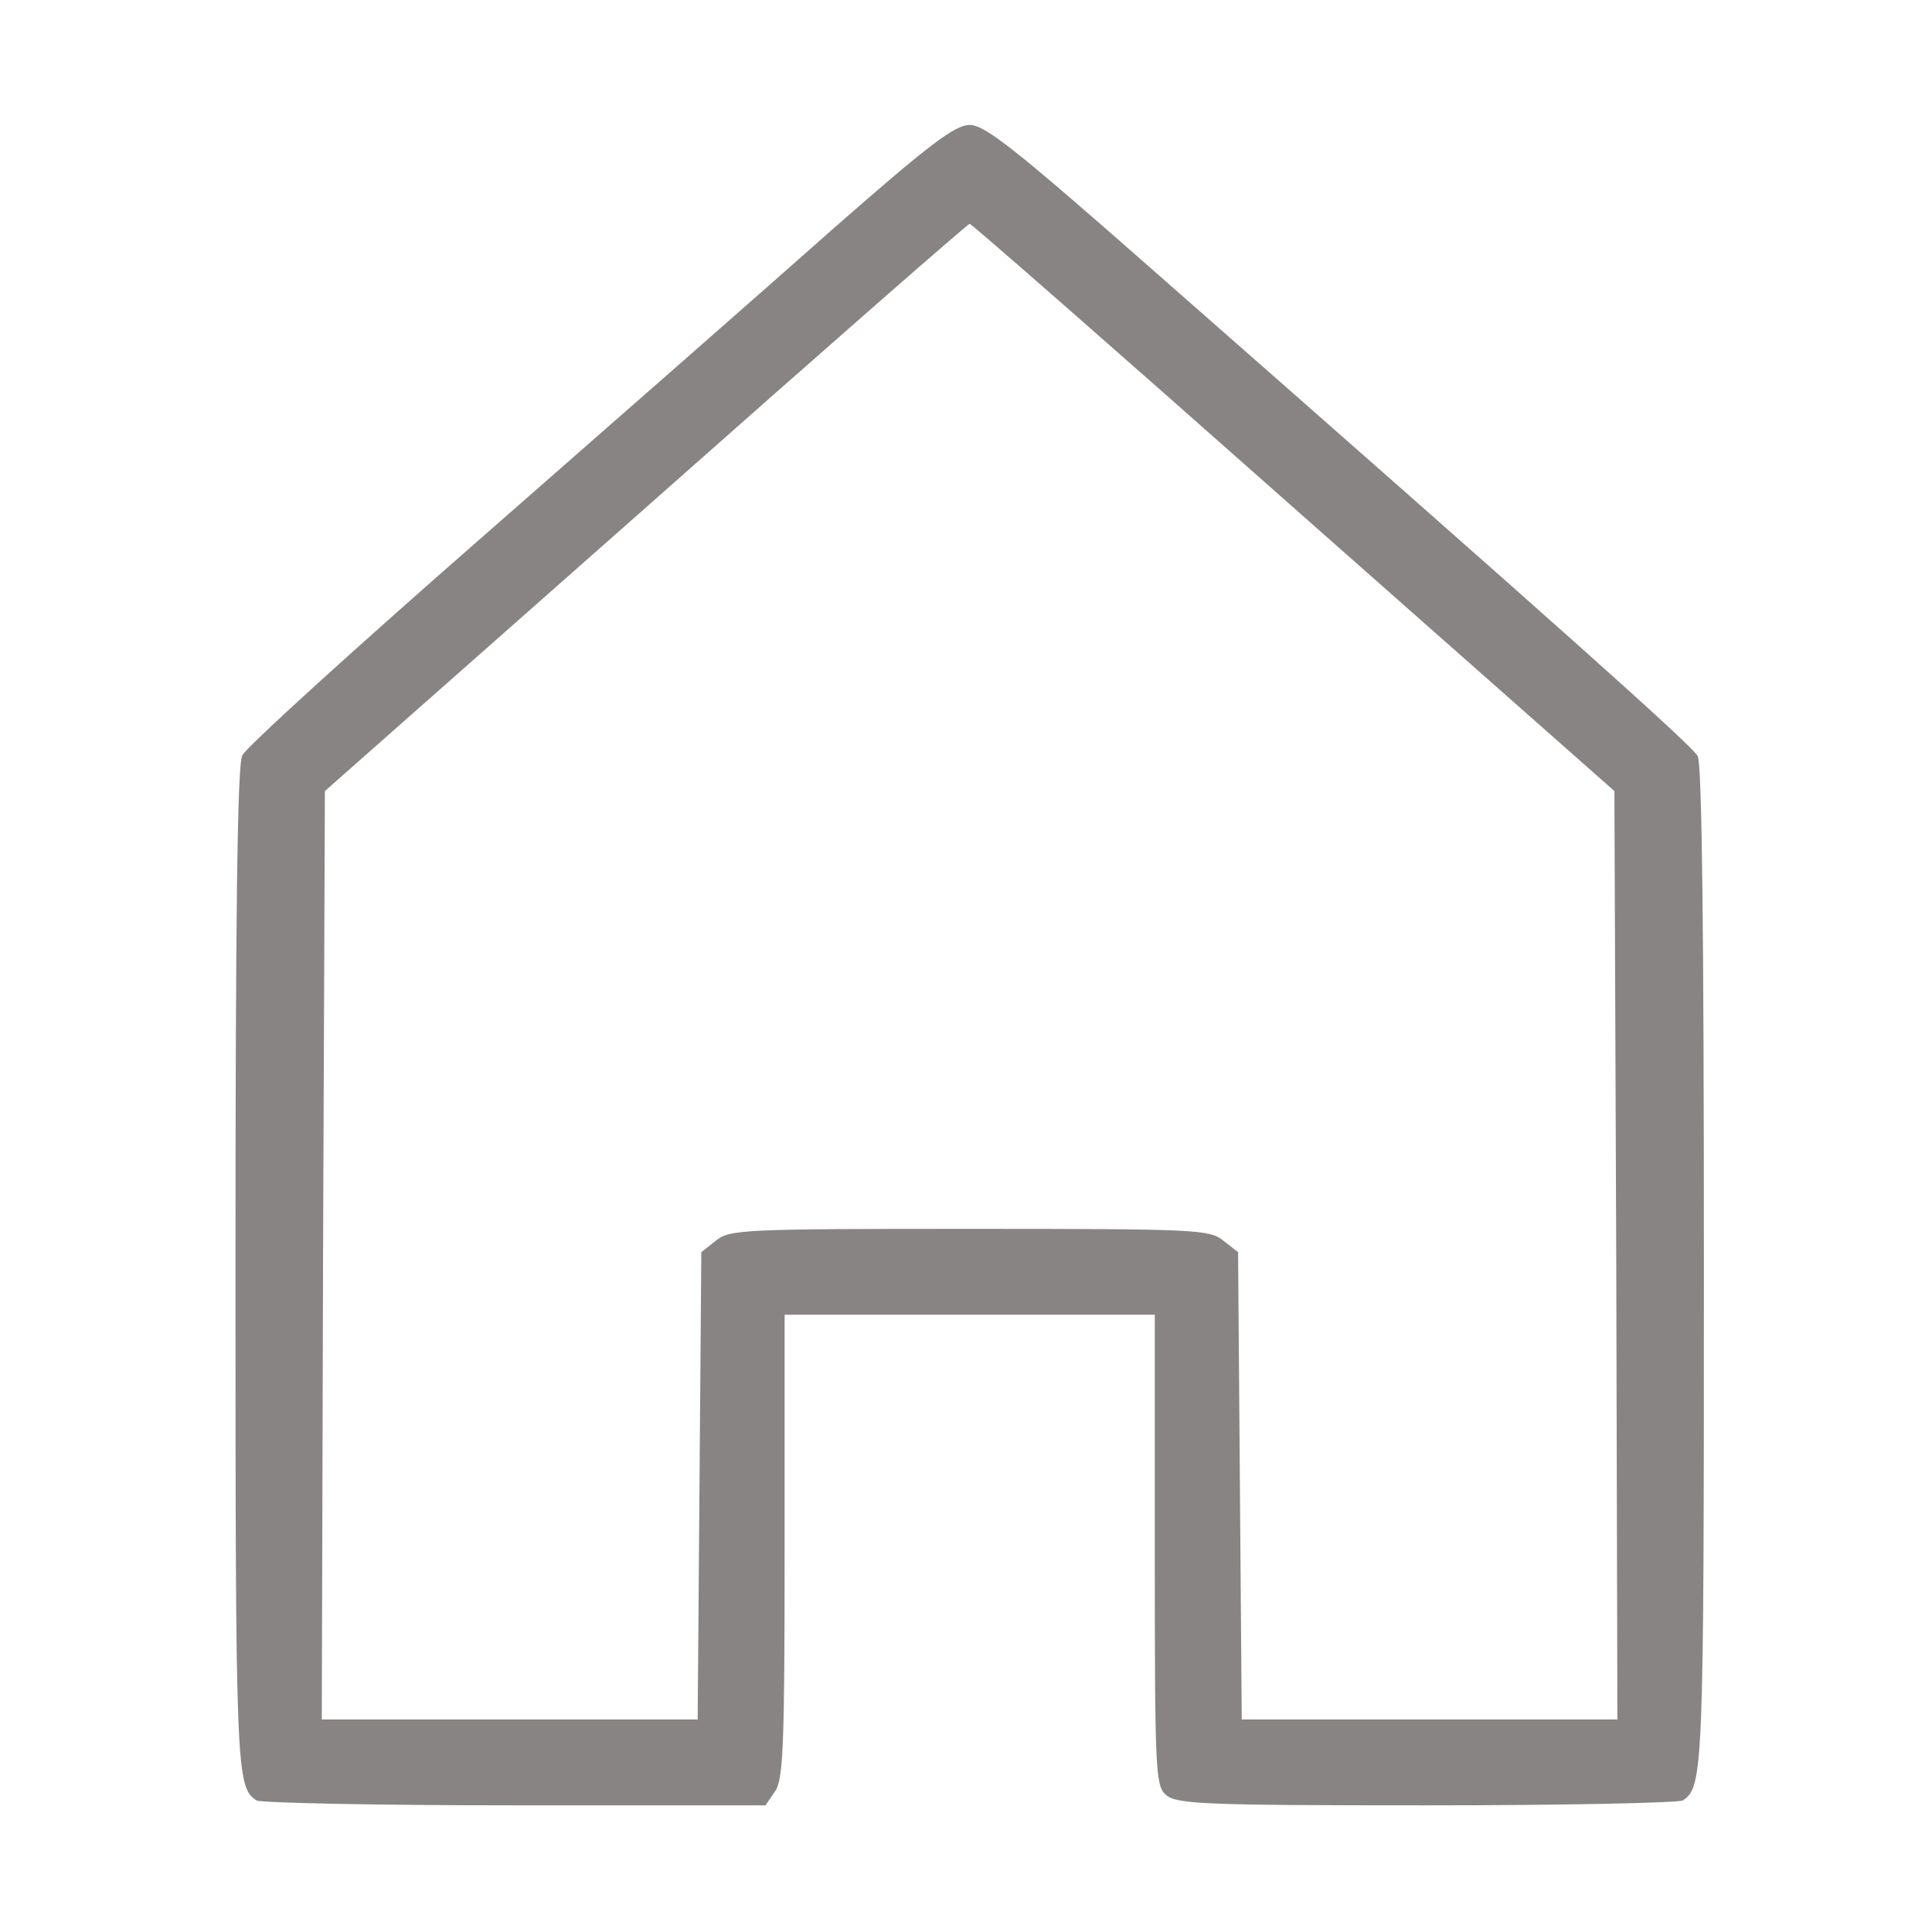 <svg width="18" height="18" viewBox="0 0 18 18" fill="none" xmlns="http://www.w3.org/2000/svg">
<path d="M7.776 2.119C7.178 2.65 5.706 3.941 4.505 4.993C3.303 6.044 2.291 6.964 2.257 7.038C2.211 7.13 2.194 8.535 2.194 11.827C2.194 16.506 2.199 16.648 2.389 16.774C2.424 16.797 3.504 16.82 4.792 16.82H7.132L7.218 16.694C7.299 16.585 7.31 16.271 7.31 14.409V12.249H10.759V14.437C10.759 16.488 10.764 16.637 10.862 16.722C10.96 16.809 11.213 16.82 13.294 16.82C14.57 16.82 15.644 16.797 15.679 16.774C15.868 16.648 15.875 16.506 15.875 11.82C15.875 8.678 15.857 7.118 15.817 7.044C15.759 6.941 14.57 5.878 10.712 2.49C9.465 1.393 9.177 1.164 9.034 1.164C8.896 1.165 8.661 1.343 7.776 2.119ZM12.052 4.73L15.041 7.37L15.058 11.694L15.069 16.02H11.569L11.535 11.666L11.396 11.558C11.27 11.455 11.144 11.449 9.034 11.449C6.924 11.449 6.798 11.455 6.671 11.558L6.534 11.666L6.5 16.02H2.998L3.01 11.694L3.027 7.37L6.016 4.73C7.66 3.273 9.017 2.085 9.034 2.085C9.052 2.085 10.408 3.273 12.052 4.73Z" fill="#898484"/>
</svg>
